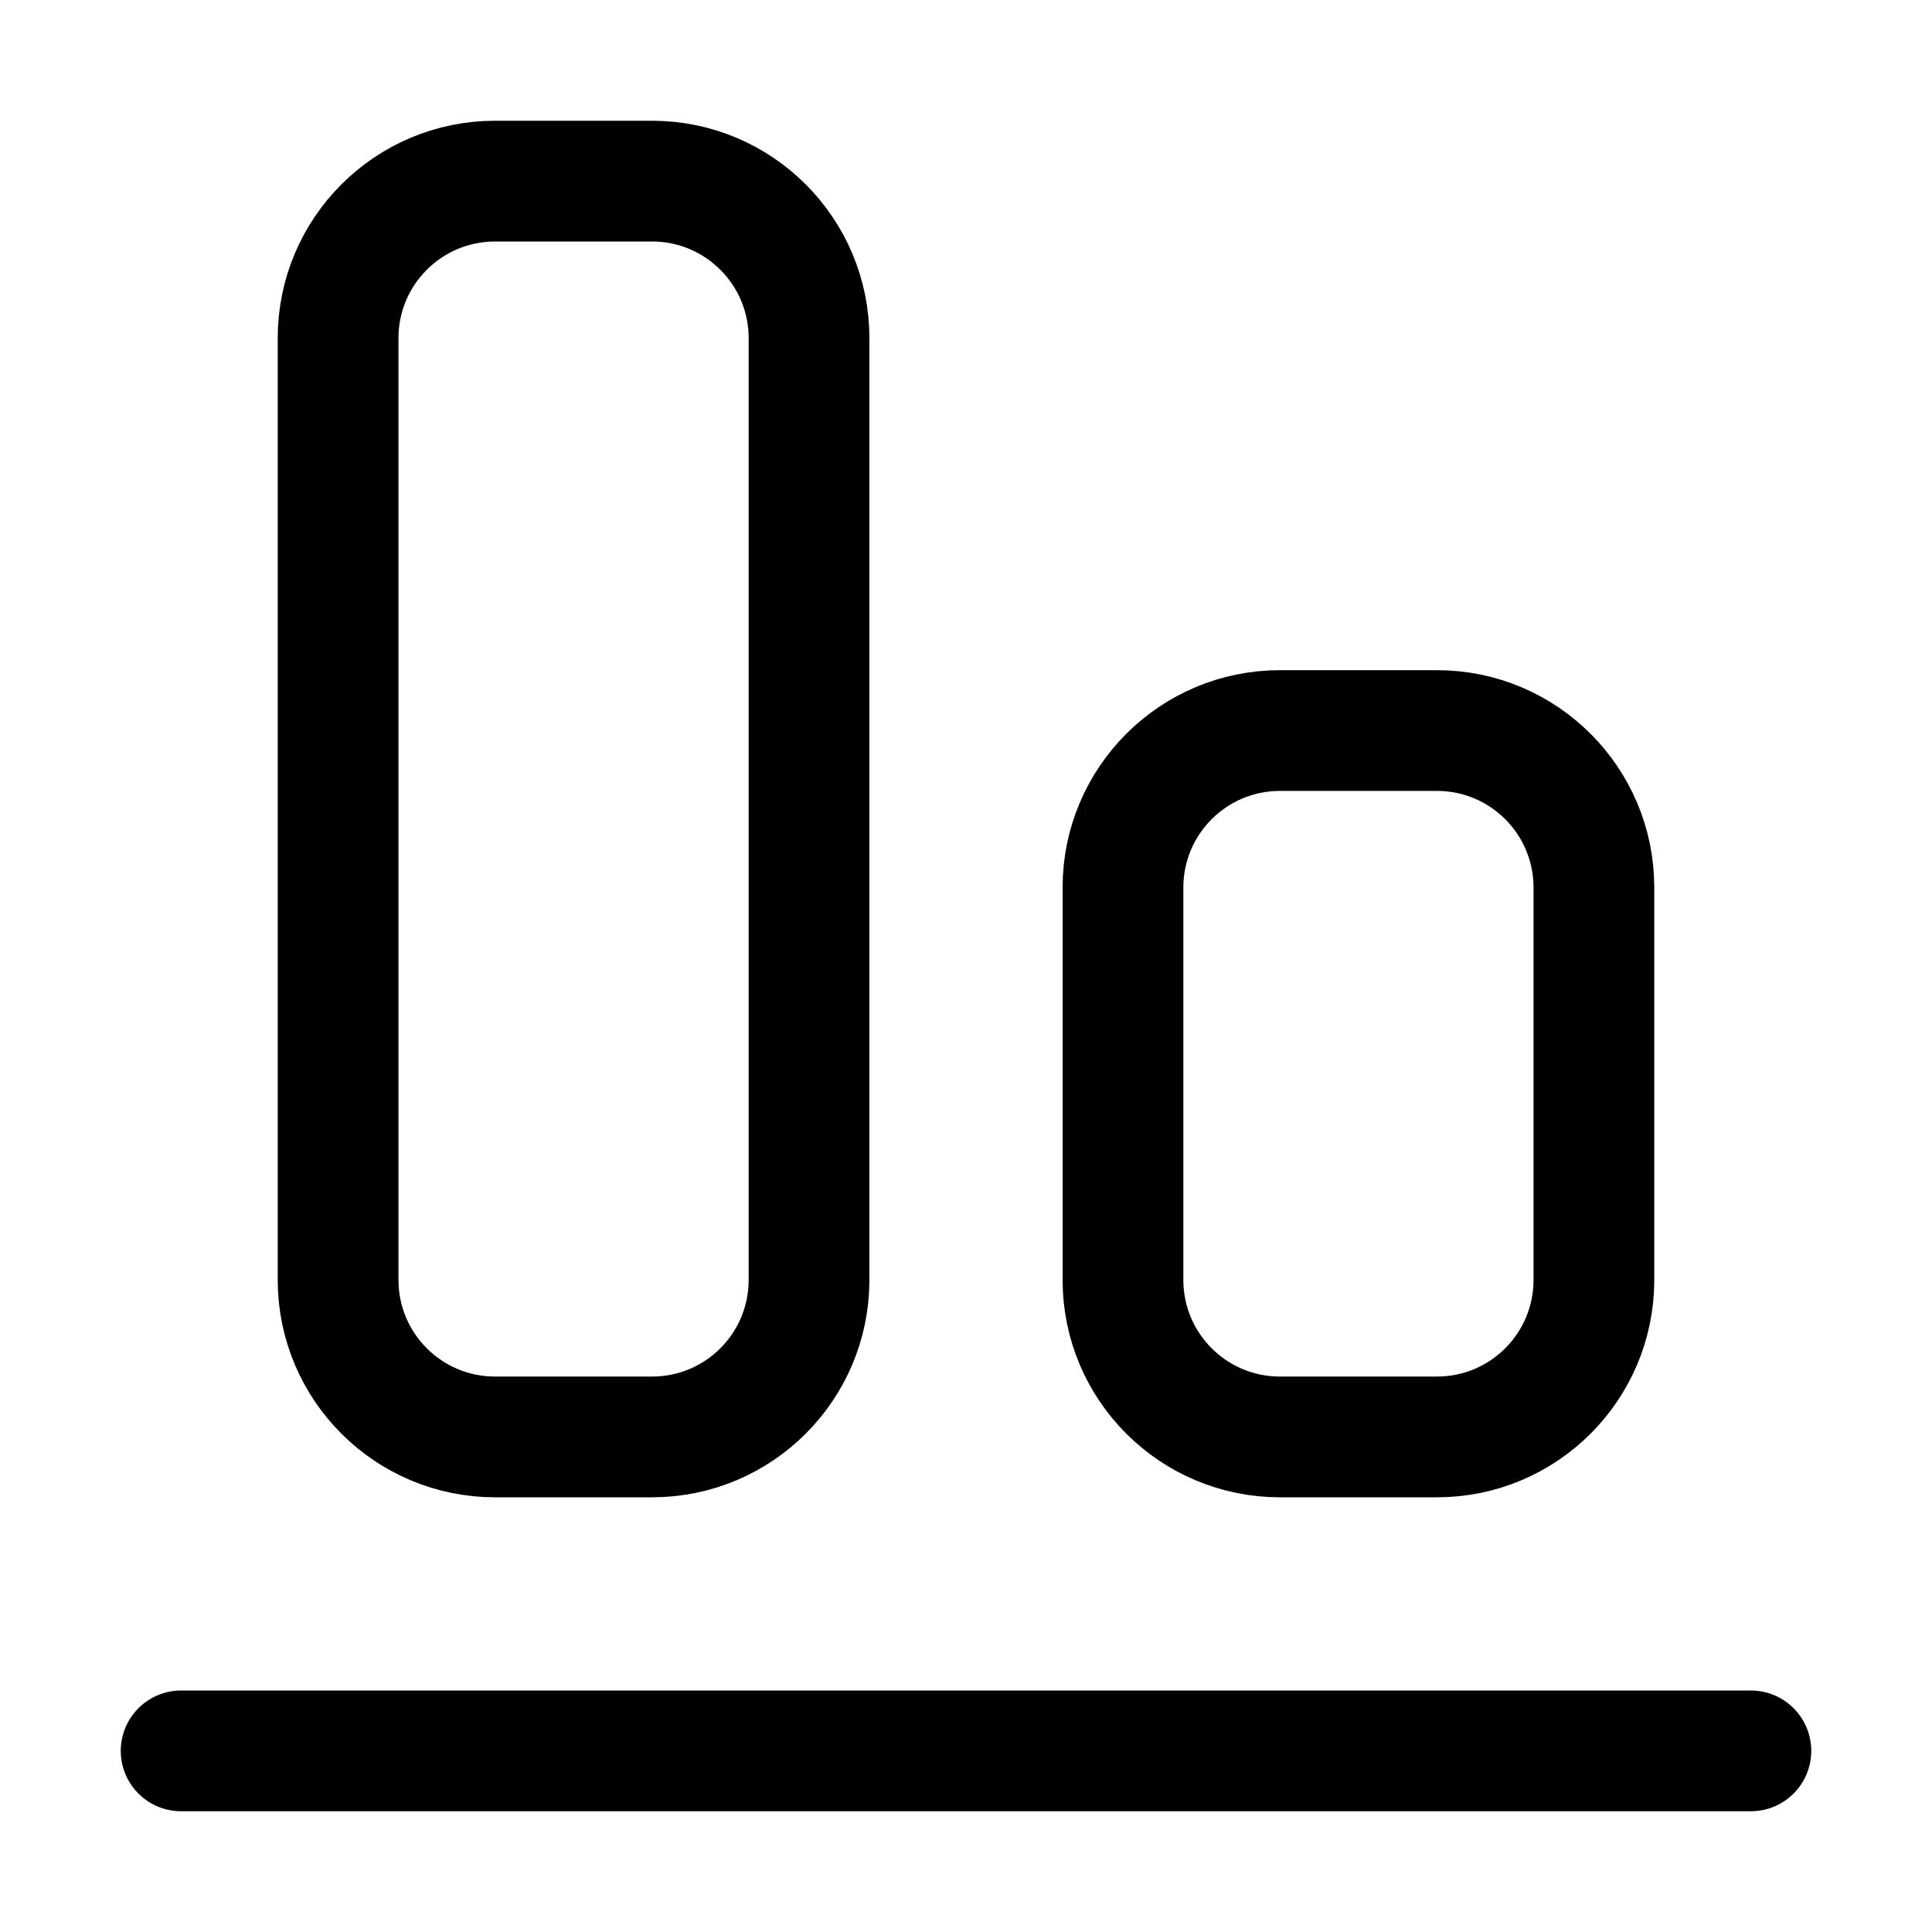 <svg
  width="16"
  height="16"
  viewBox="0 0 16 16"
  fill="none"
  xmlns="http://www.w3.org/2000/svg"
>
  <path
    d="M5.4 1.5H4.1C3.382 1.5 2.8 2.082 2.8 2.8V10.6C2.8 11.318 3.382 11.9 4.1 11.9H5.4C6.118 11.9 6.7 11.318 6.7 10.6V2.8C6.7 2.082 6.118 1.5 5.4 1.5Z"
    stroke="currentColor"
    stroke-linecap="round"
    stroke-linejoin="round"
  />
  <path
    d="M11.9 6.05H10.6C9.882 6.05 9.3 6.632 9.3 7.35V10.6C9.3 11.318 9.882 11.9 10.6 11.9H11.9C12.618 11.9 13.2 11.318 13.2 10.6V7.35C13.2 6.632 12.618 6.05 11.9 6.05Z"
    stroke="currentColor"
    stroke-linecap="round"
    stroke-linejoin="round"
  />
  <path
    d="M14.5 14.5H1.5"
    stroke="currentColor"
    stroke-linecap="round"
    stroke-linejoin="round"
  />
</svg>
